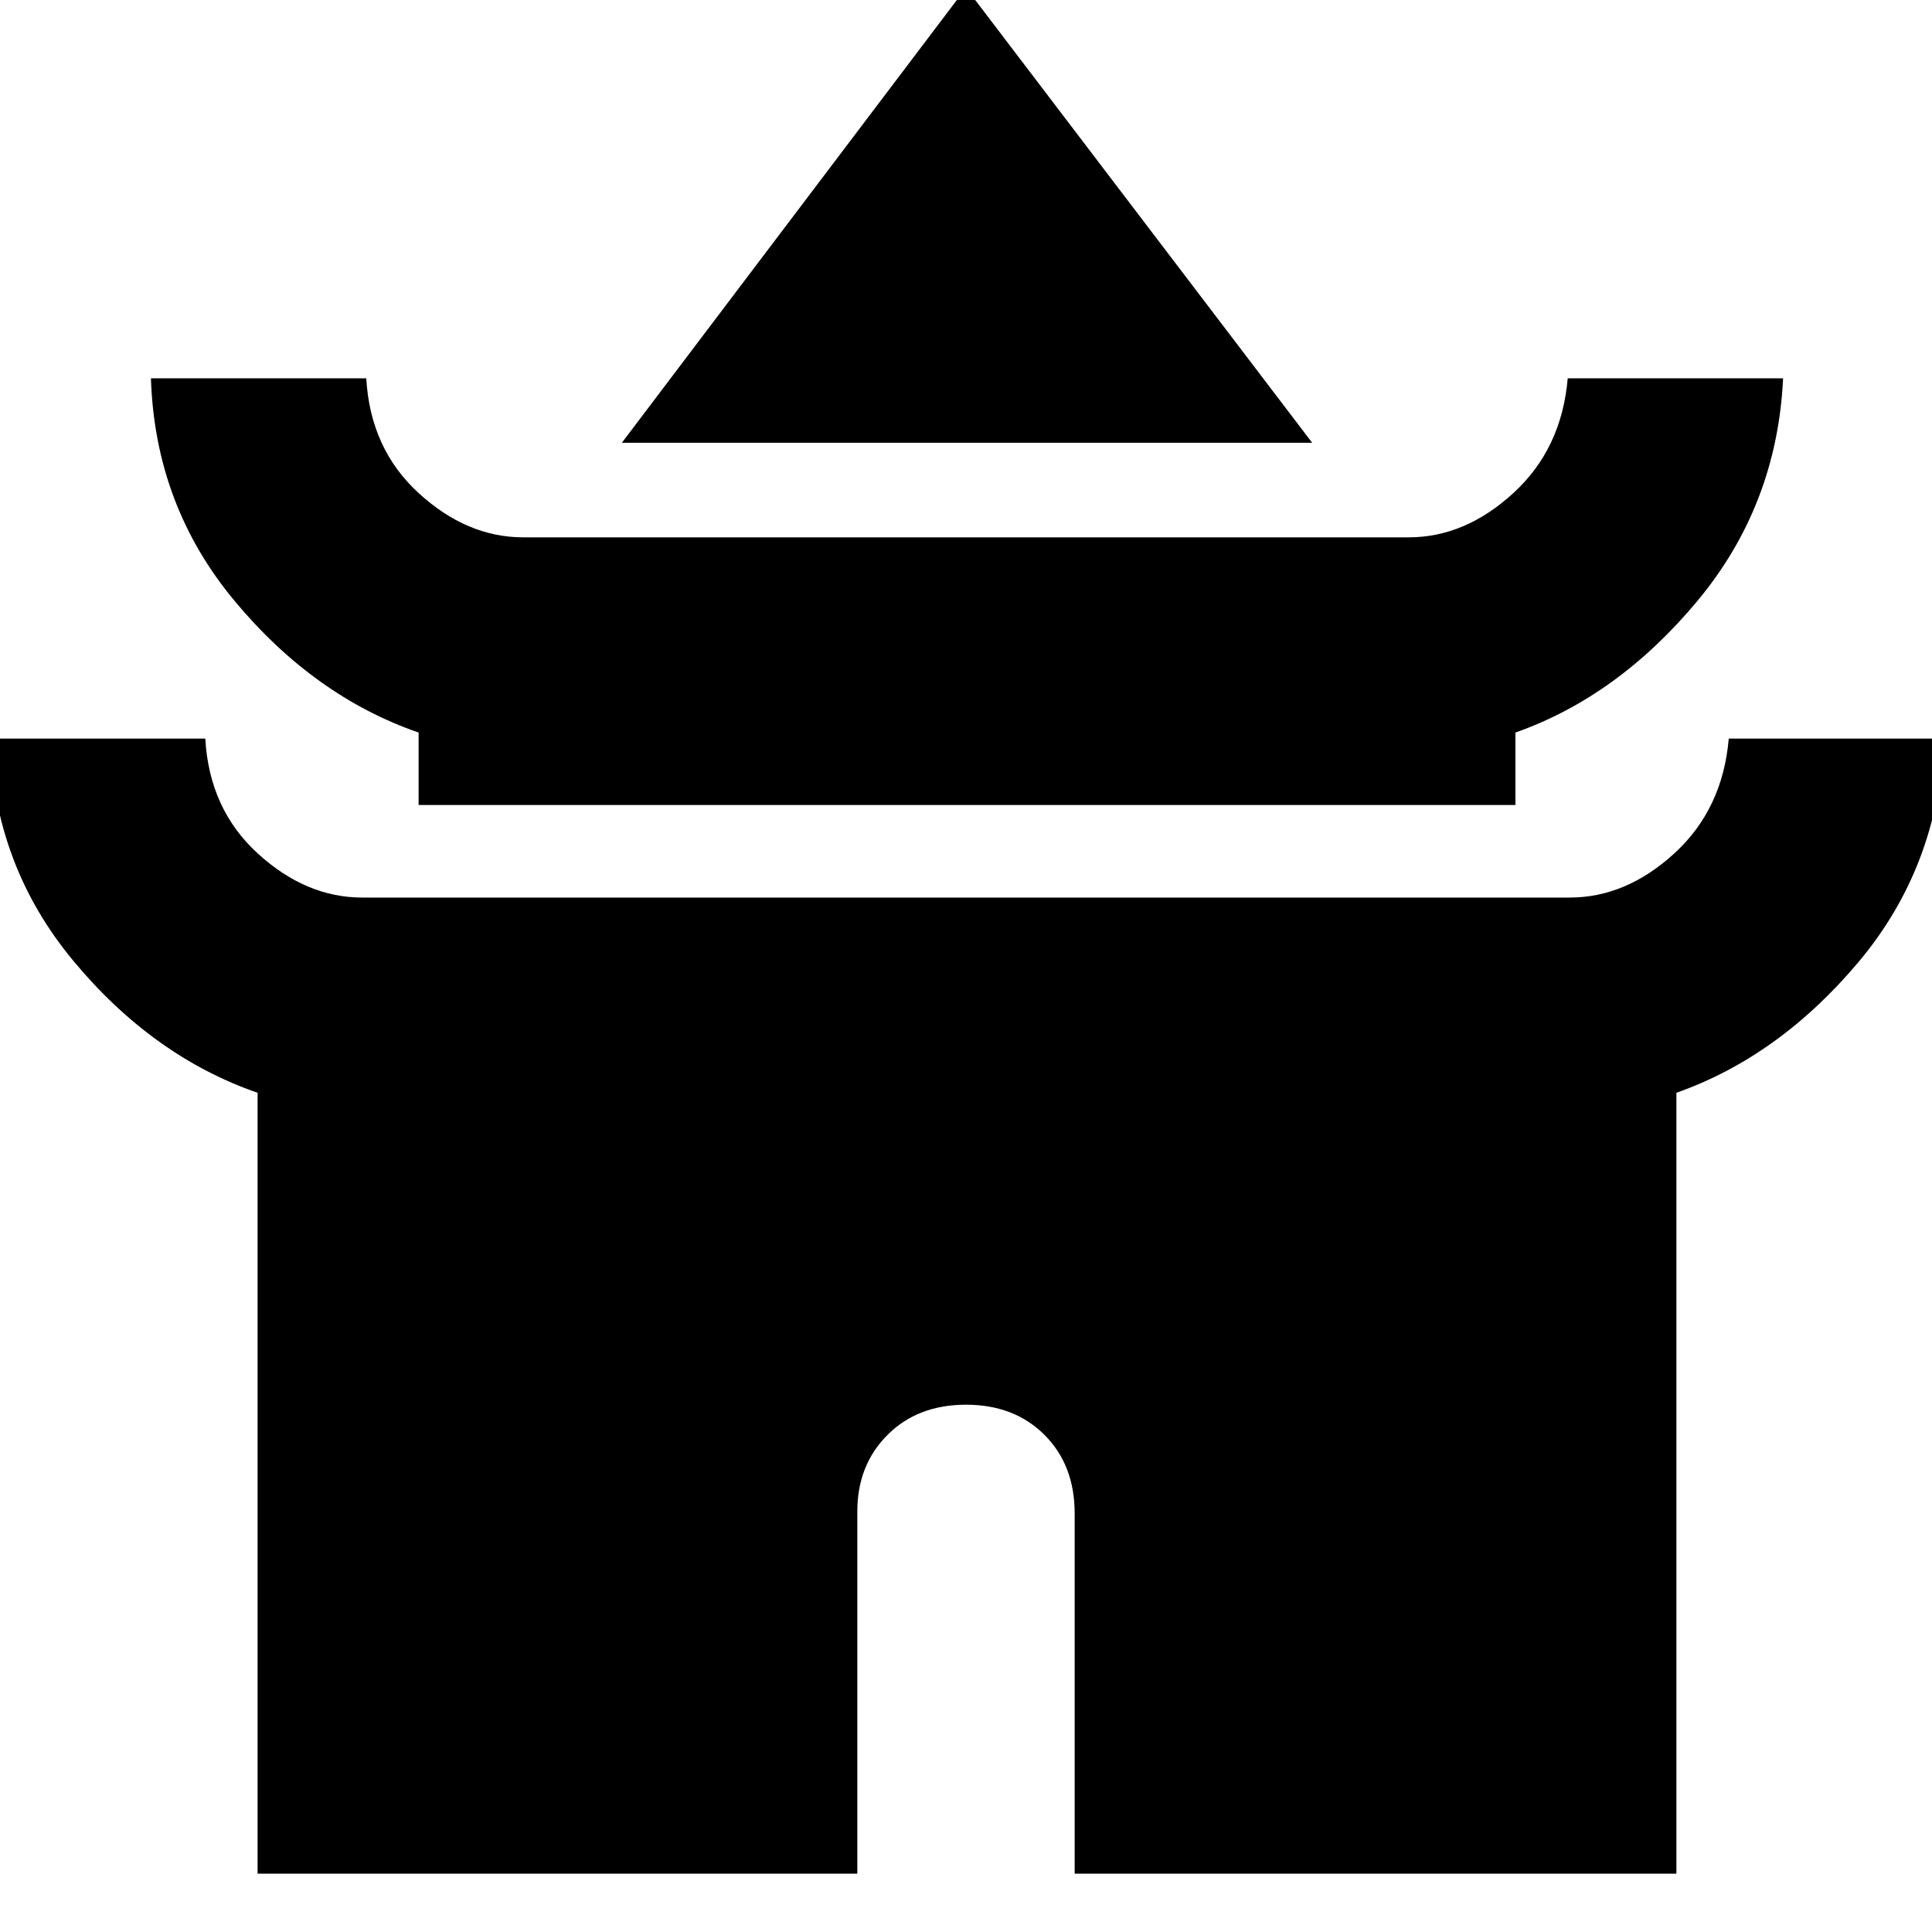 <svg xmlns="http://www.w3.org/2000/svg" height="40" width="40"><path d="M12.875 9.167 20-.25l7.167 9.417Zm-4.208 7.5v-1.5q-2.167-.75-3.813-2.729-1.646-1.98-1.729-4.605h4.458q.084 1.459 1.084 2.375 1 .917 2.166.917h18.334q1.166 0 2.166-.917 1-.916 1.125-2.375h4.459q-.125 2.625-1.771 4.605-1.646 1.979-3.771 2.729v1.5ZM5.333 38.792V22.625q-2.166-.75-3.812-2.729t-1.729-4.604H4.25q.083 1.458 1.083 2.375 1 .916 2.167.916h25q1.167 0 2.167-.916 1-.917 1.125-2.375h4.458q-.125 2.666-1.771 4.625-1.646 1.958-3.771 2.708v16.167H22.25v-7.459q0-1-.625-1.625T20 29.083q-1 0-1.625.625t-.625 1.584v7.5Z"/></svg>